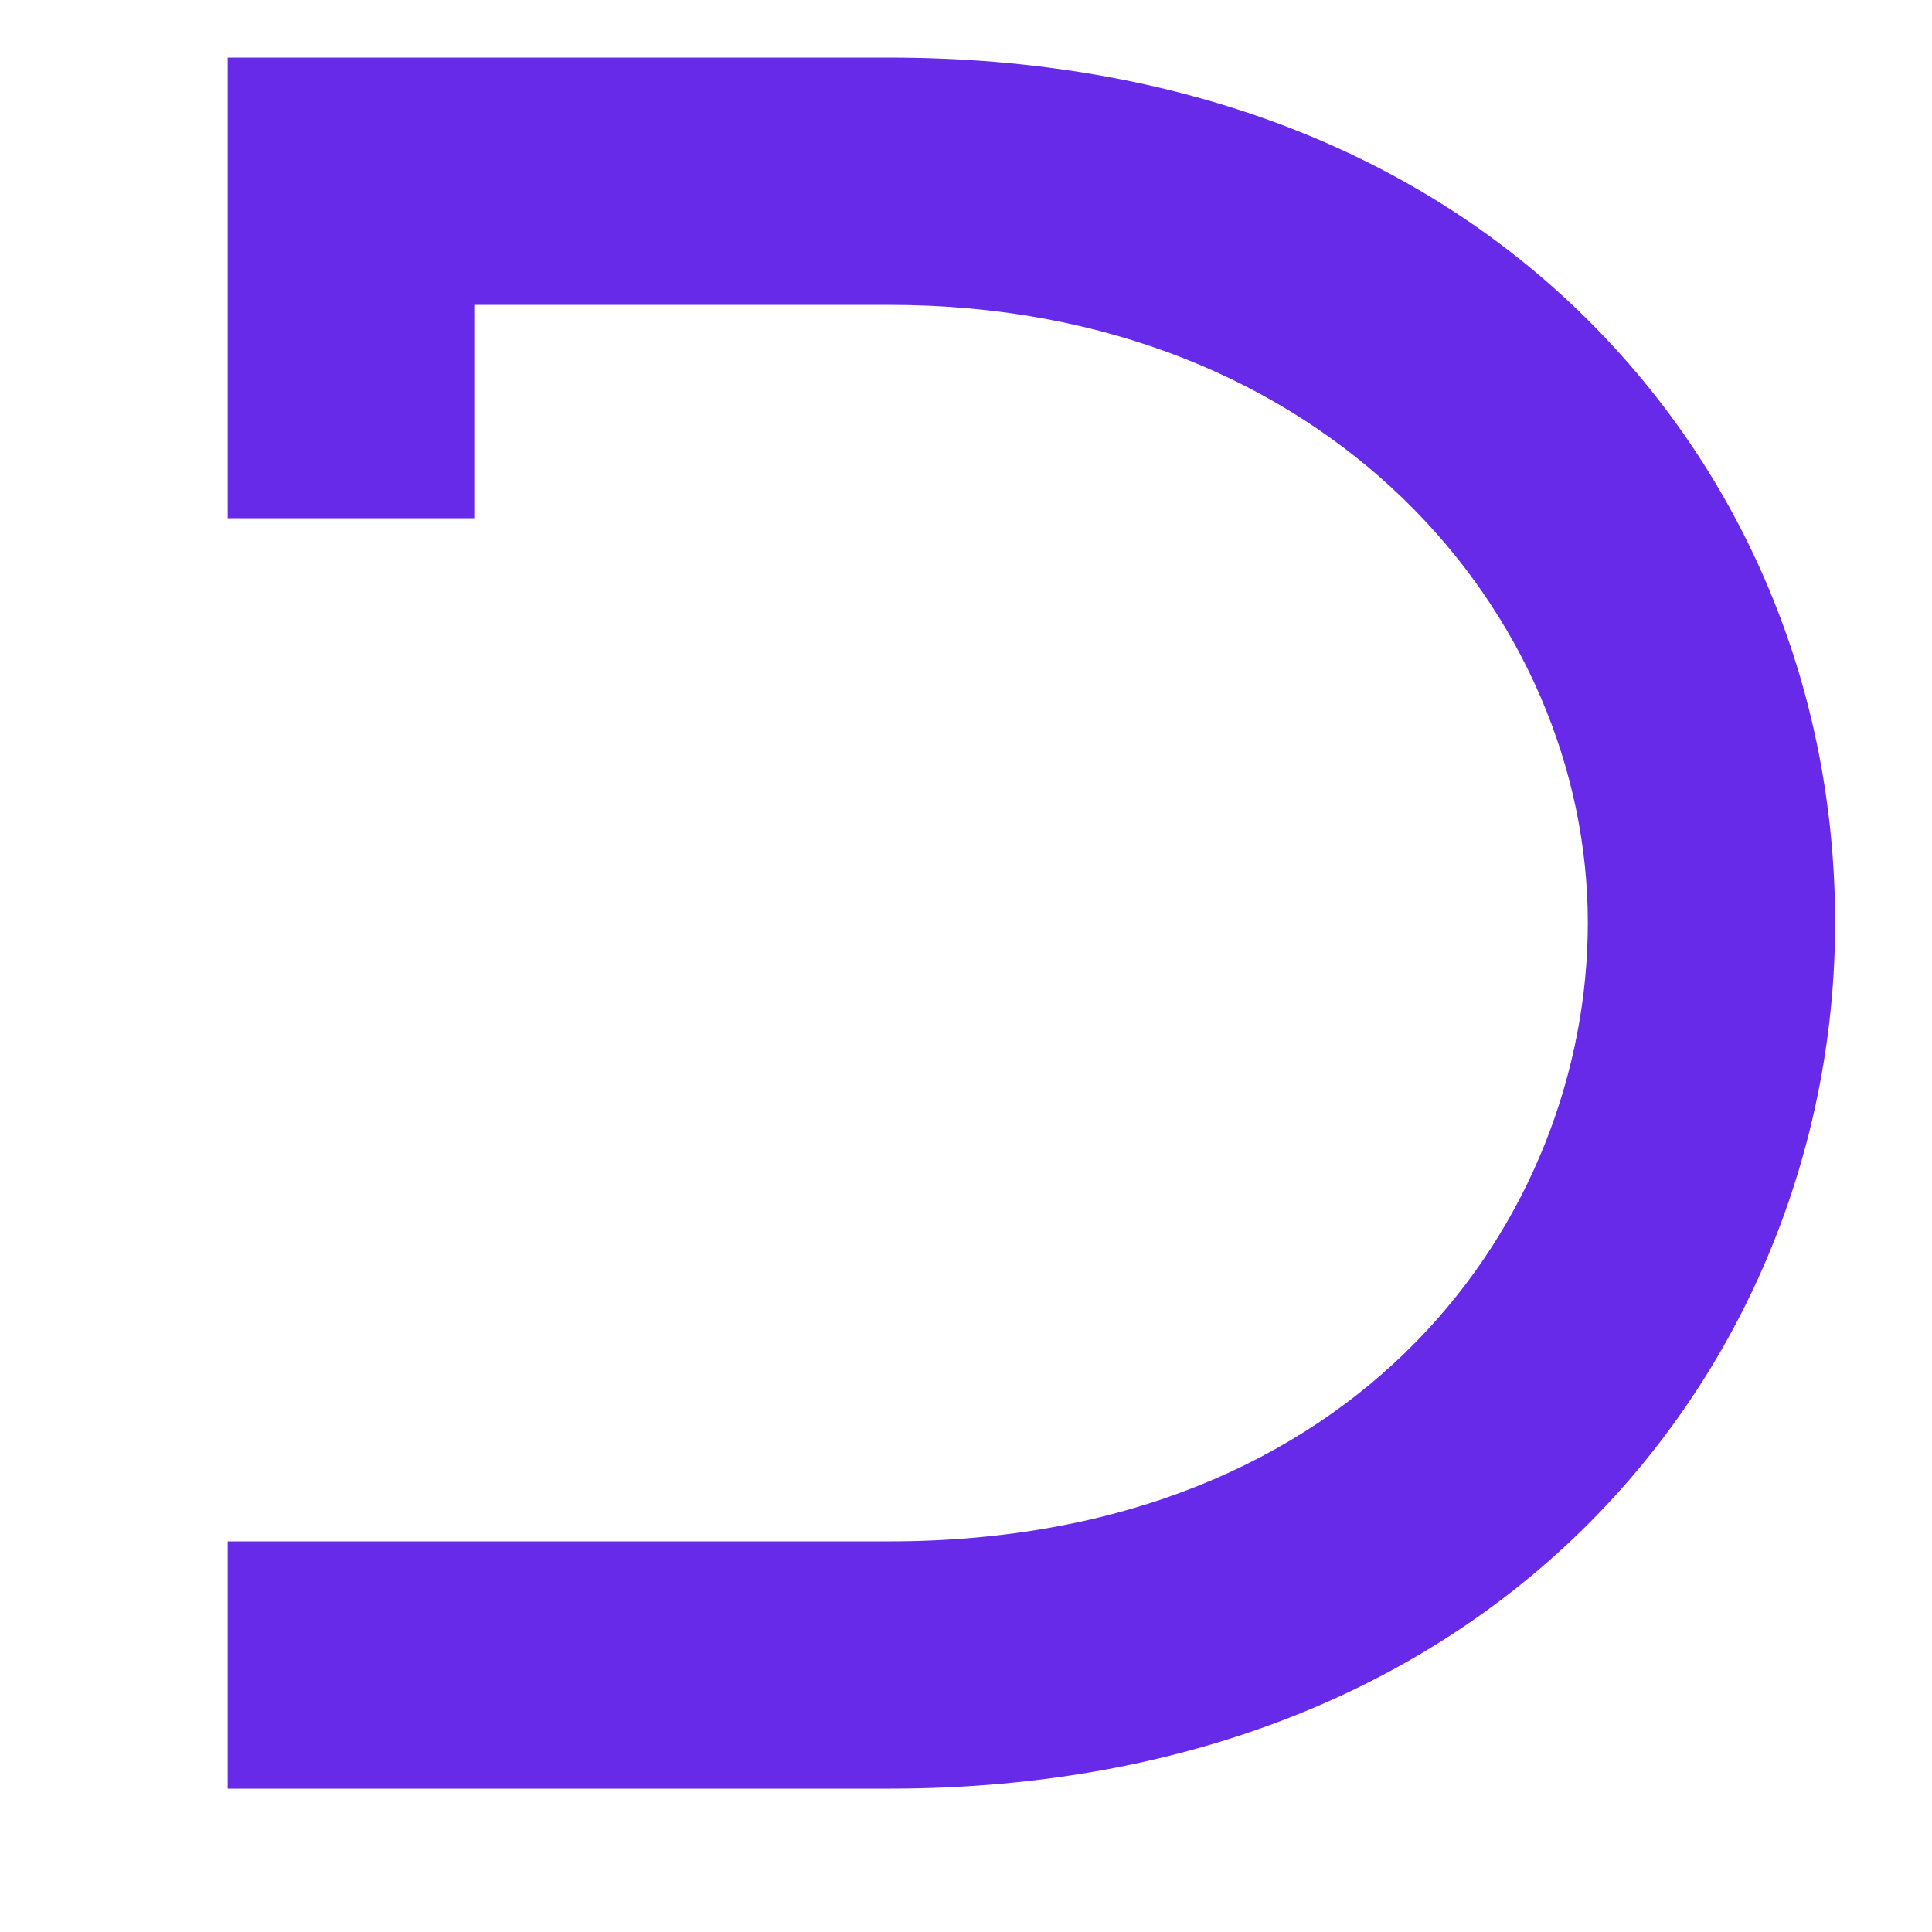 <?xml version="1.0" encoding="utf-8"?>
<svg viewBox="0 0 500 500" xmlns="http://www.w3.org/2000/svg">
  <path d="M 58.926 14.902 L 58.926 134.102 L 122.926 134.102 L 122.926 78.902 L 230.126 78.902 C 343.526 78.902 410.926 159.102 410.926 238.802 C 410.926 314.902 352.326 398.902 230.126 398.902 L 58.926 398.902 L 58.926 462.902 L 230.126 462.902 C 390.826 462.902 474.926 350.202 474.926 238.802 C 474.926 180.102 452.826 125.402 412.626 84.502 C 367.826 38.902 304.626 14.902 230.126 14.902 L 58.926 14.902 Z" style="fill: rgb(104, 42, 233);"/>
</svg>